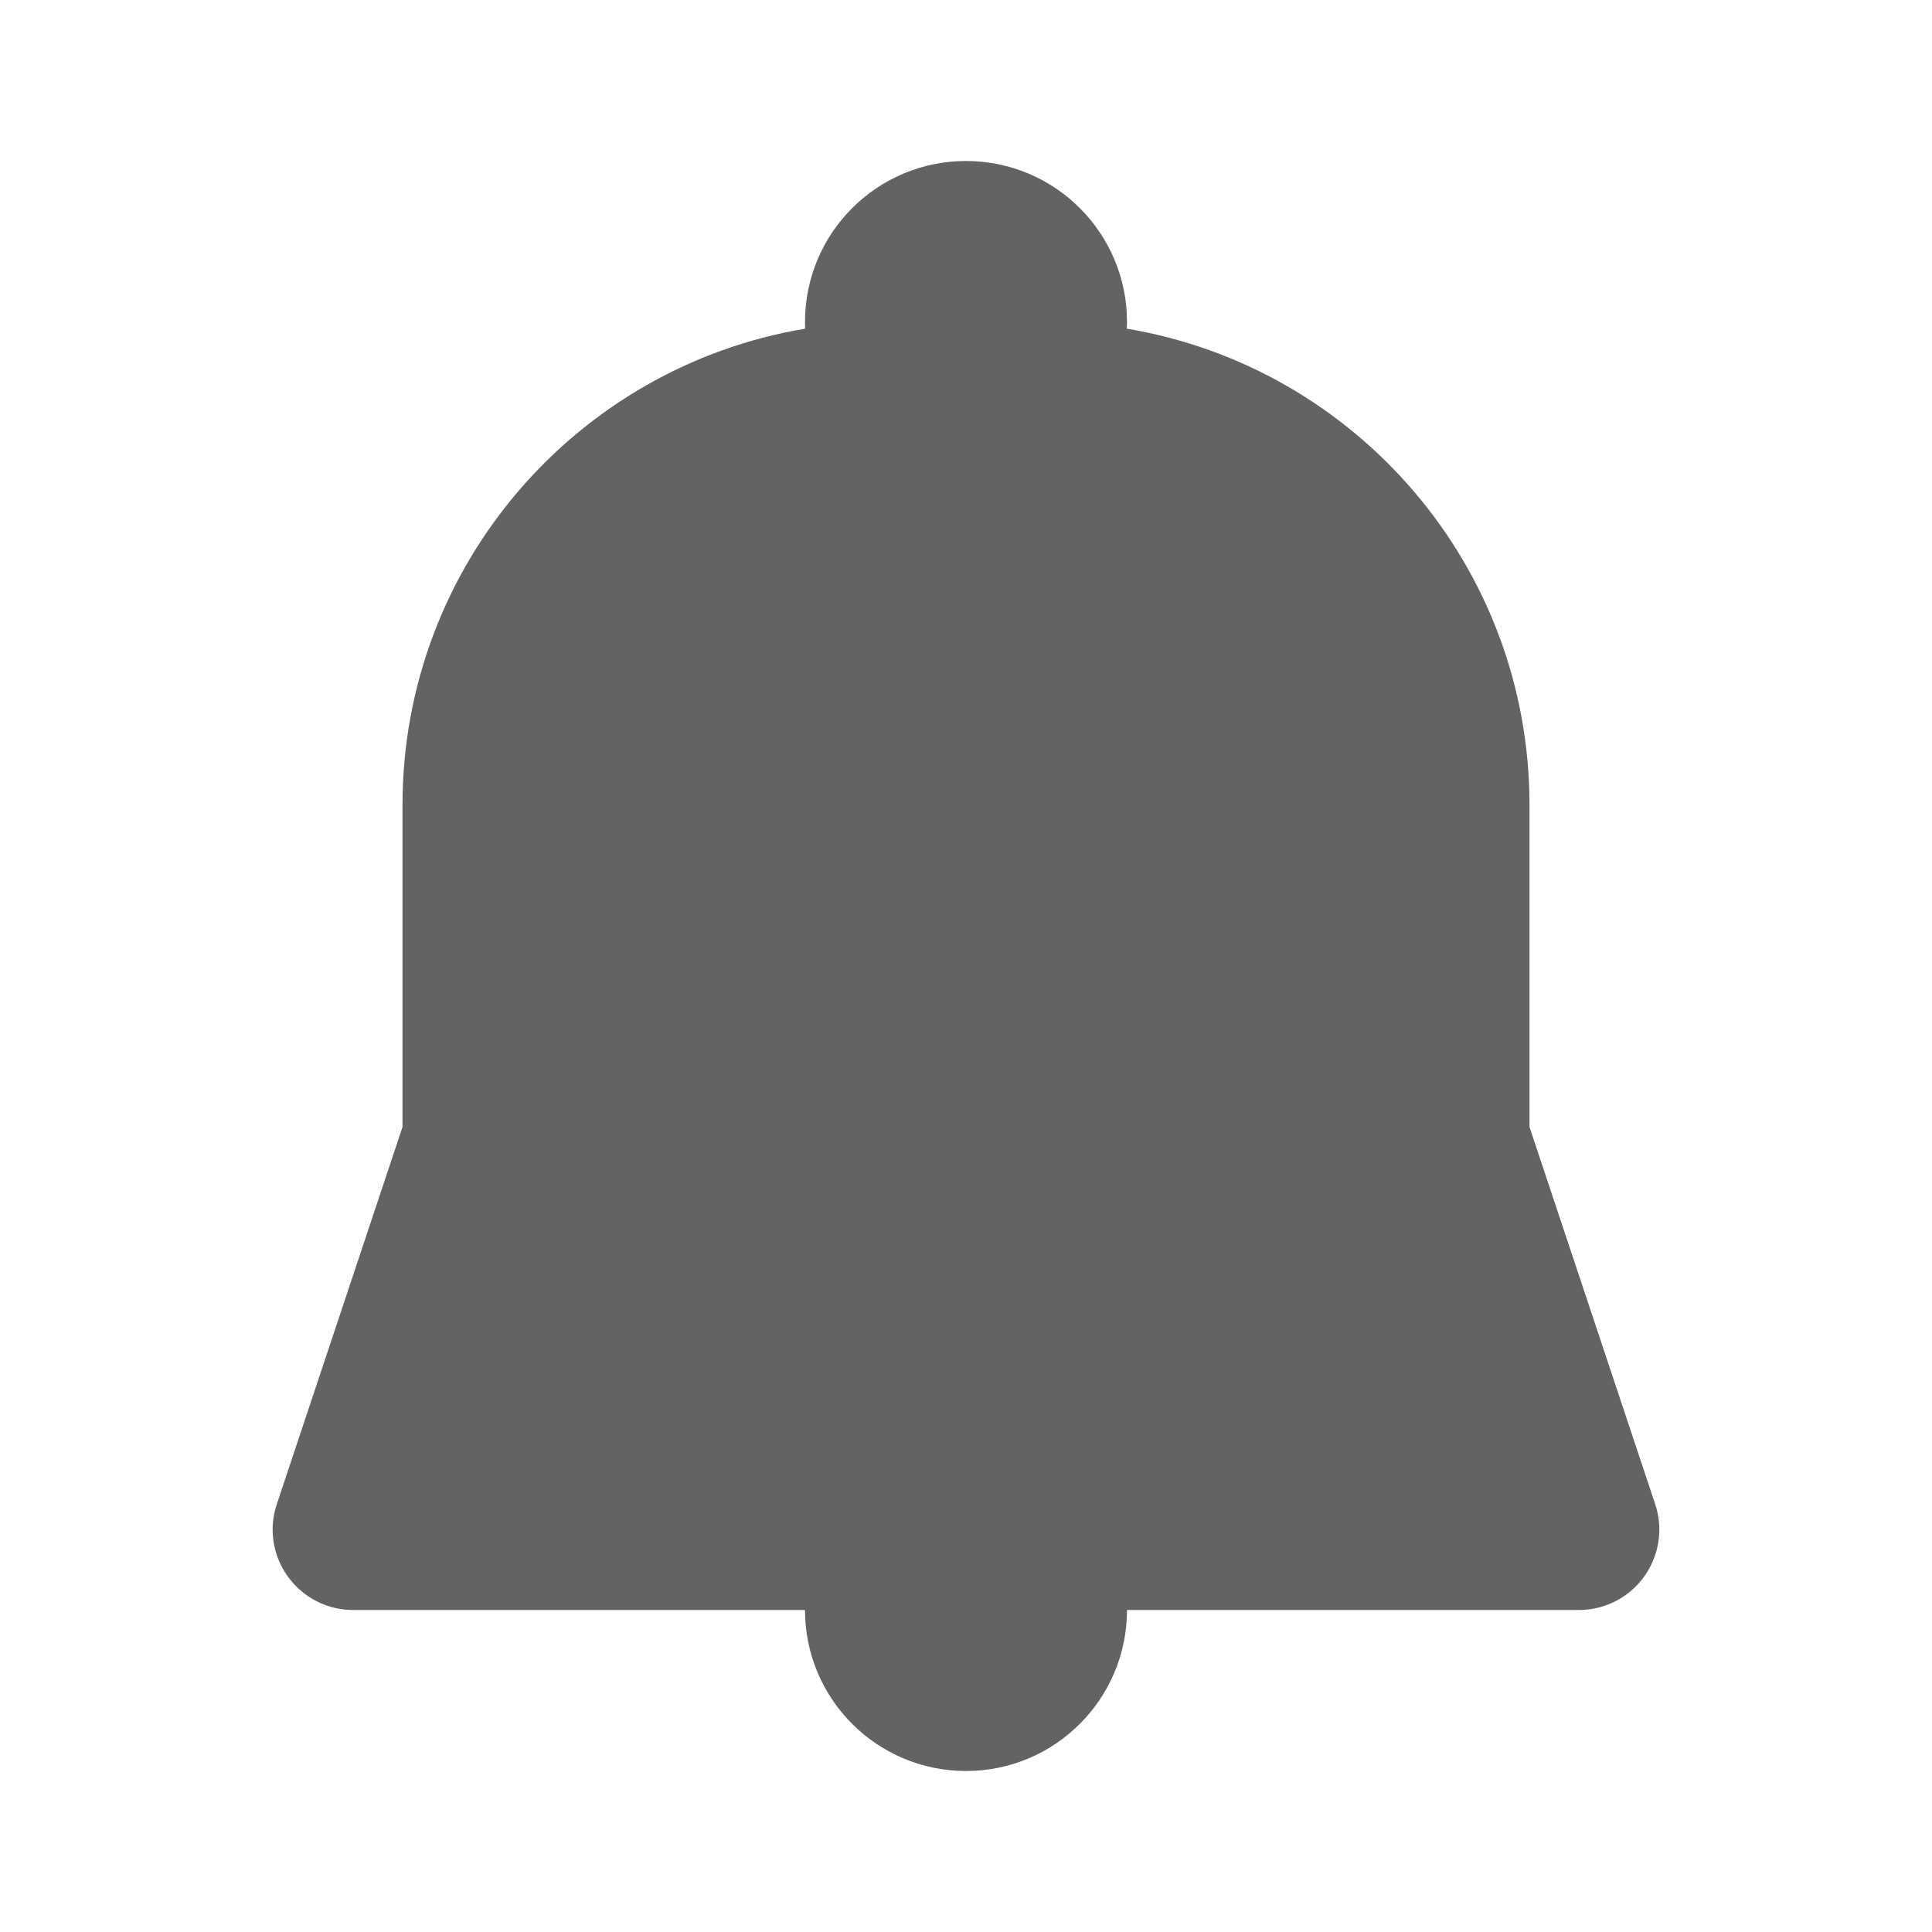 <svg width="24" height="24" viewBox="0 0 24 24" fill="none" xmlns="http://www.w3.org/2000/svg">
<path fill-rule="evenodd" clip-rule="evenodd" d="M19 14L20.561 18.684C20.736 19.208 20.453 19.774 19.929 19.949C19.827 19.983 19.72 20 19.613 20H14C14 21.105 13.105 22 12 22C10.895 22 10 21.105 10 20H4.387C3.835 20 3.387 19.552 3.387 19C3.387 18.892 3.405 18.786 3.439 18.684L5 14V10C5 7.026 7.163 4.558 10.002 4.083C10.001 4.055 10 4.028 10 4C10 2.895 10.895 2 12 2C13.105 2 14 2.895 14 4C14 4.028 13.999 4.055 13.998 4.083C16.837 4.558 19 7.026 19 10V14Z" fill="#636363"/>
</svg>
